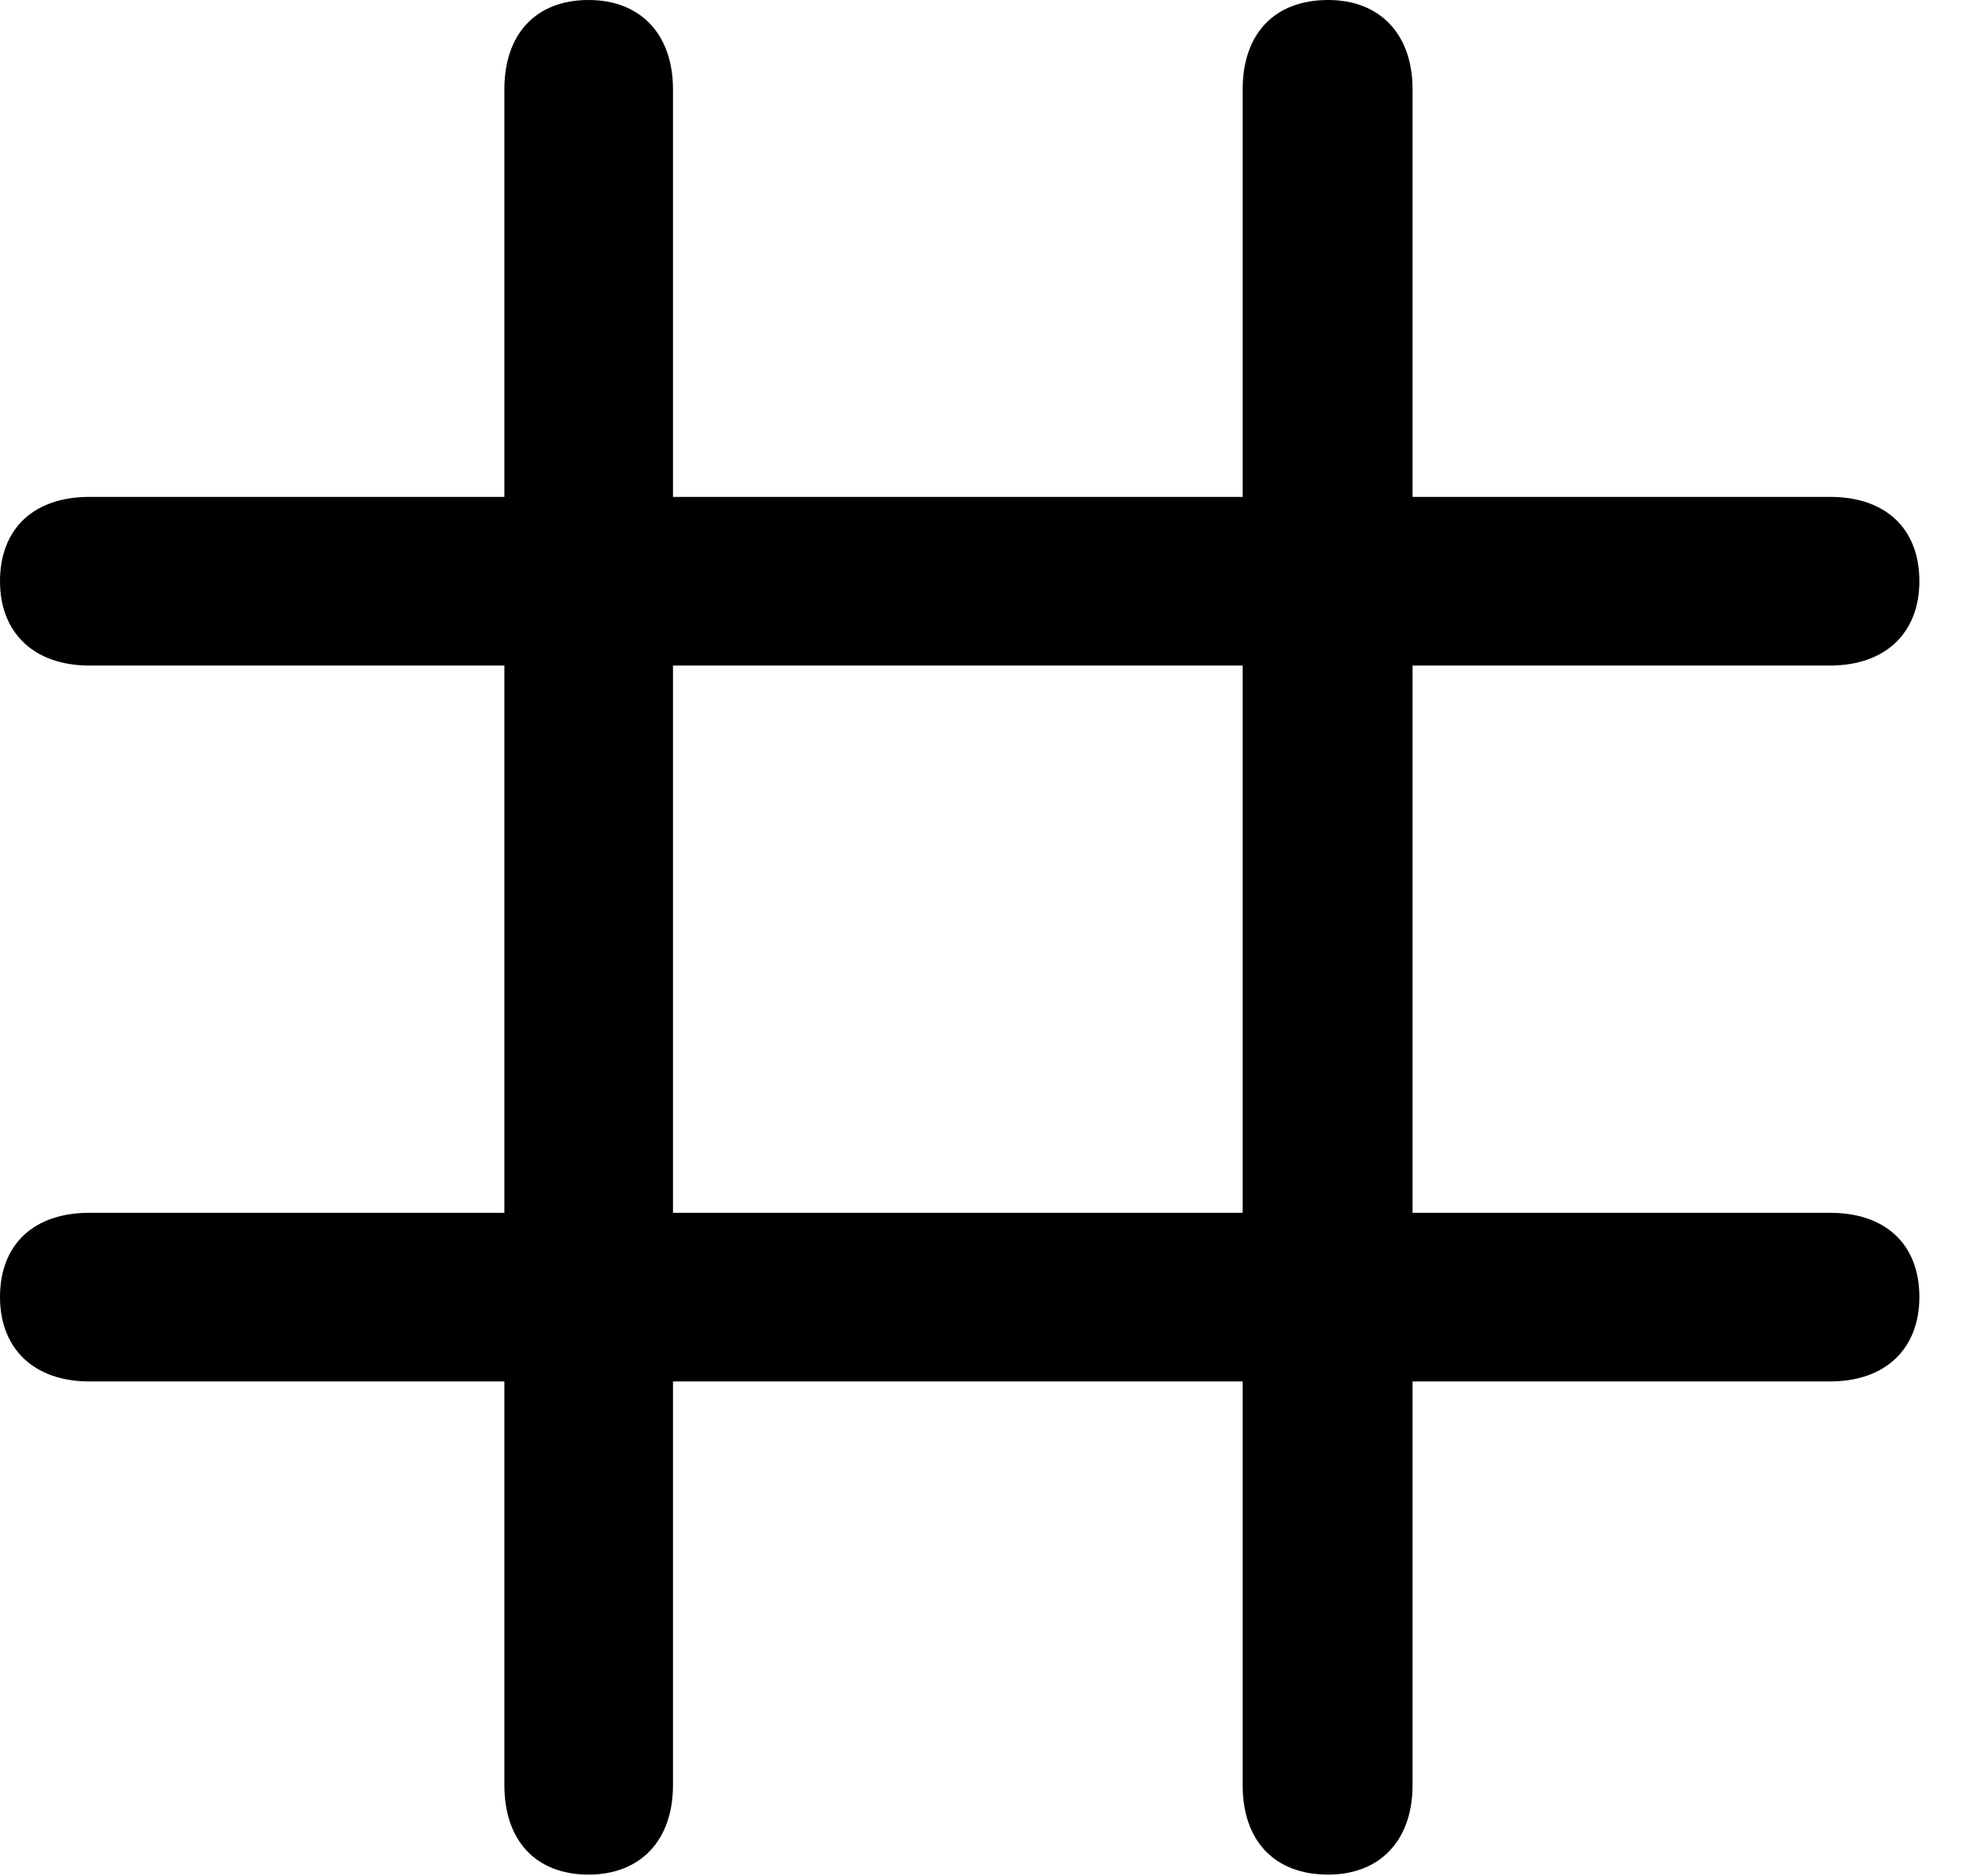 <svg version="1.1" xmlns="http://www.w3.org/2000/svg" xmlns:xlink="http://www.w3.org/1999/xlink" width="15.264" height="14.56" viewBox="0 0 15.264 14.56">
 <g>
  <rect height="14.56" opacity="0" width="15.264" x="0" y="0"/>
  <path d="M4.57 14.551C4.971 14.551 5.225 14.287 5.225 13.857L5.225 0.693C5.225 0.264 4.971 0 4.57 0C4.16 0 3.916 0.264 3.916 0.693L3.916 13.857C3.916 14.287 4.16 14.551 4.57 14.551ZM10.312 14.551C10.713 14.551 10.967 14.287 10.967 13.857L10.967 0.693C10.967 0.264 10.713 0 10.312 0C9.893 0 9.648 0.264 9.648 0.693L9.648 13.857C9.648 14.287 9.893 14.551 10.312 14.551ZM0.693 10.723L14.209 10.723C14.639 10.723 14.902 10.469 14.902 10.068C14.902 9.658 14.639 9.414 14.209 9.414L0.693 9.414C0.264 9.414 0 9.658 0 10.068C0 10.469 0.264 10.723 0.693 10.723ZM0.693 5.166L14.209 5.166C14.639 5.166 14.902 4.912 14.902 4.512C14.902 4.102 14.639 3.857 14.209 3.857L0.693 3.857C0.264 3.857 0 4.102 0 4.512C0 4.912 0.264 5.166 0.693 5.166Z" fill="currentColor"/>
 </g>
</svg>
